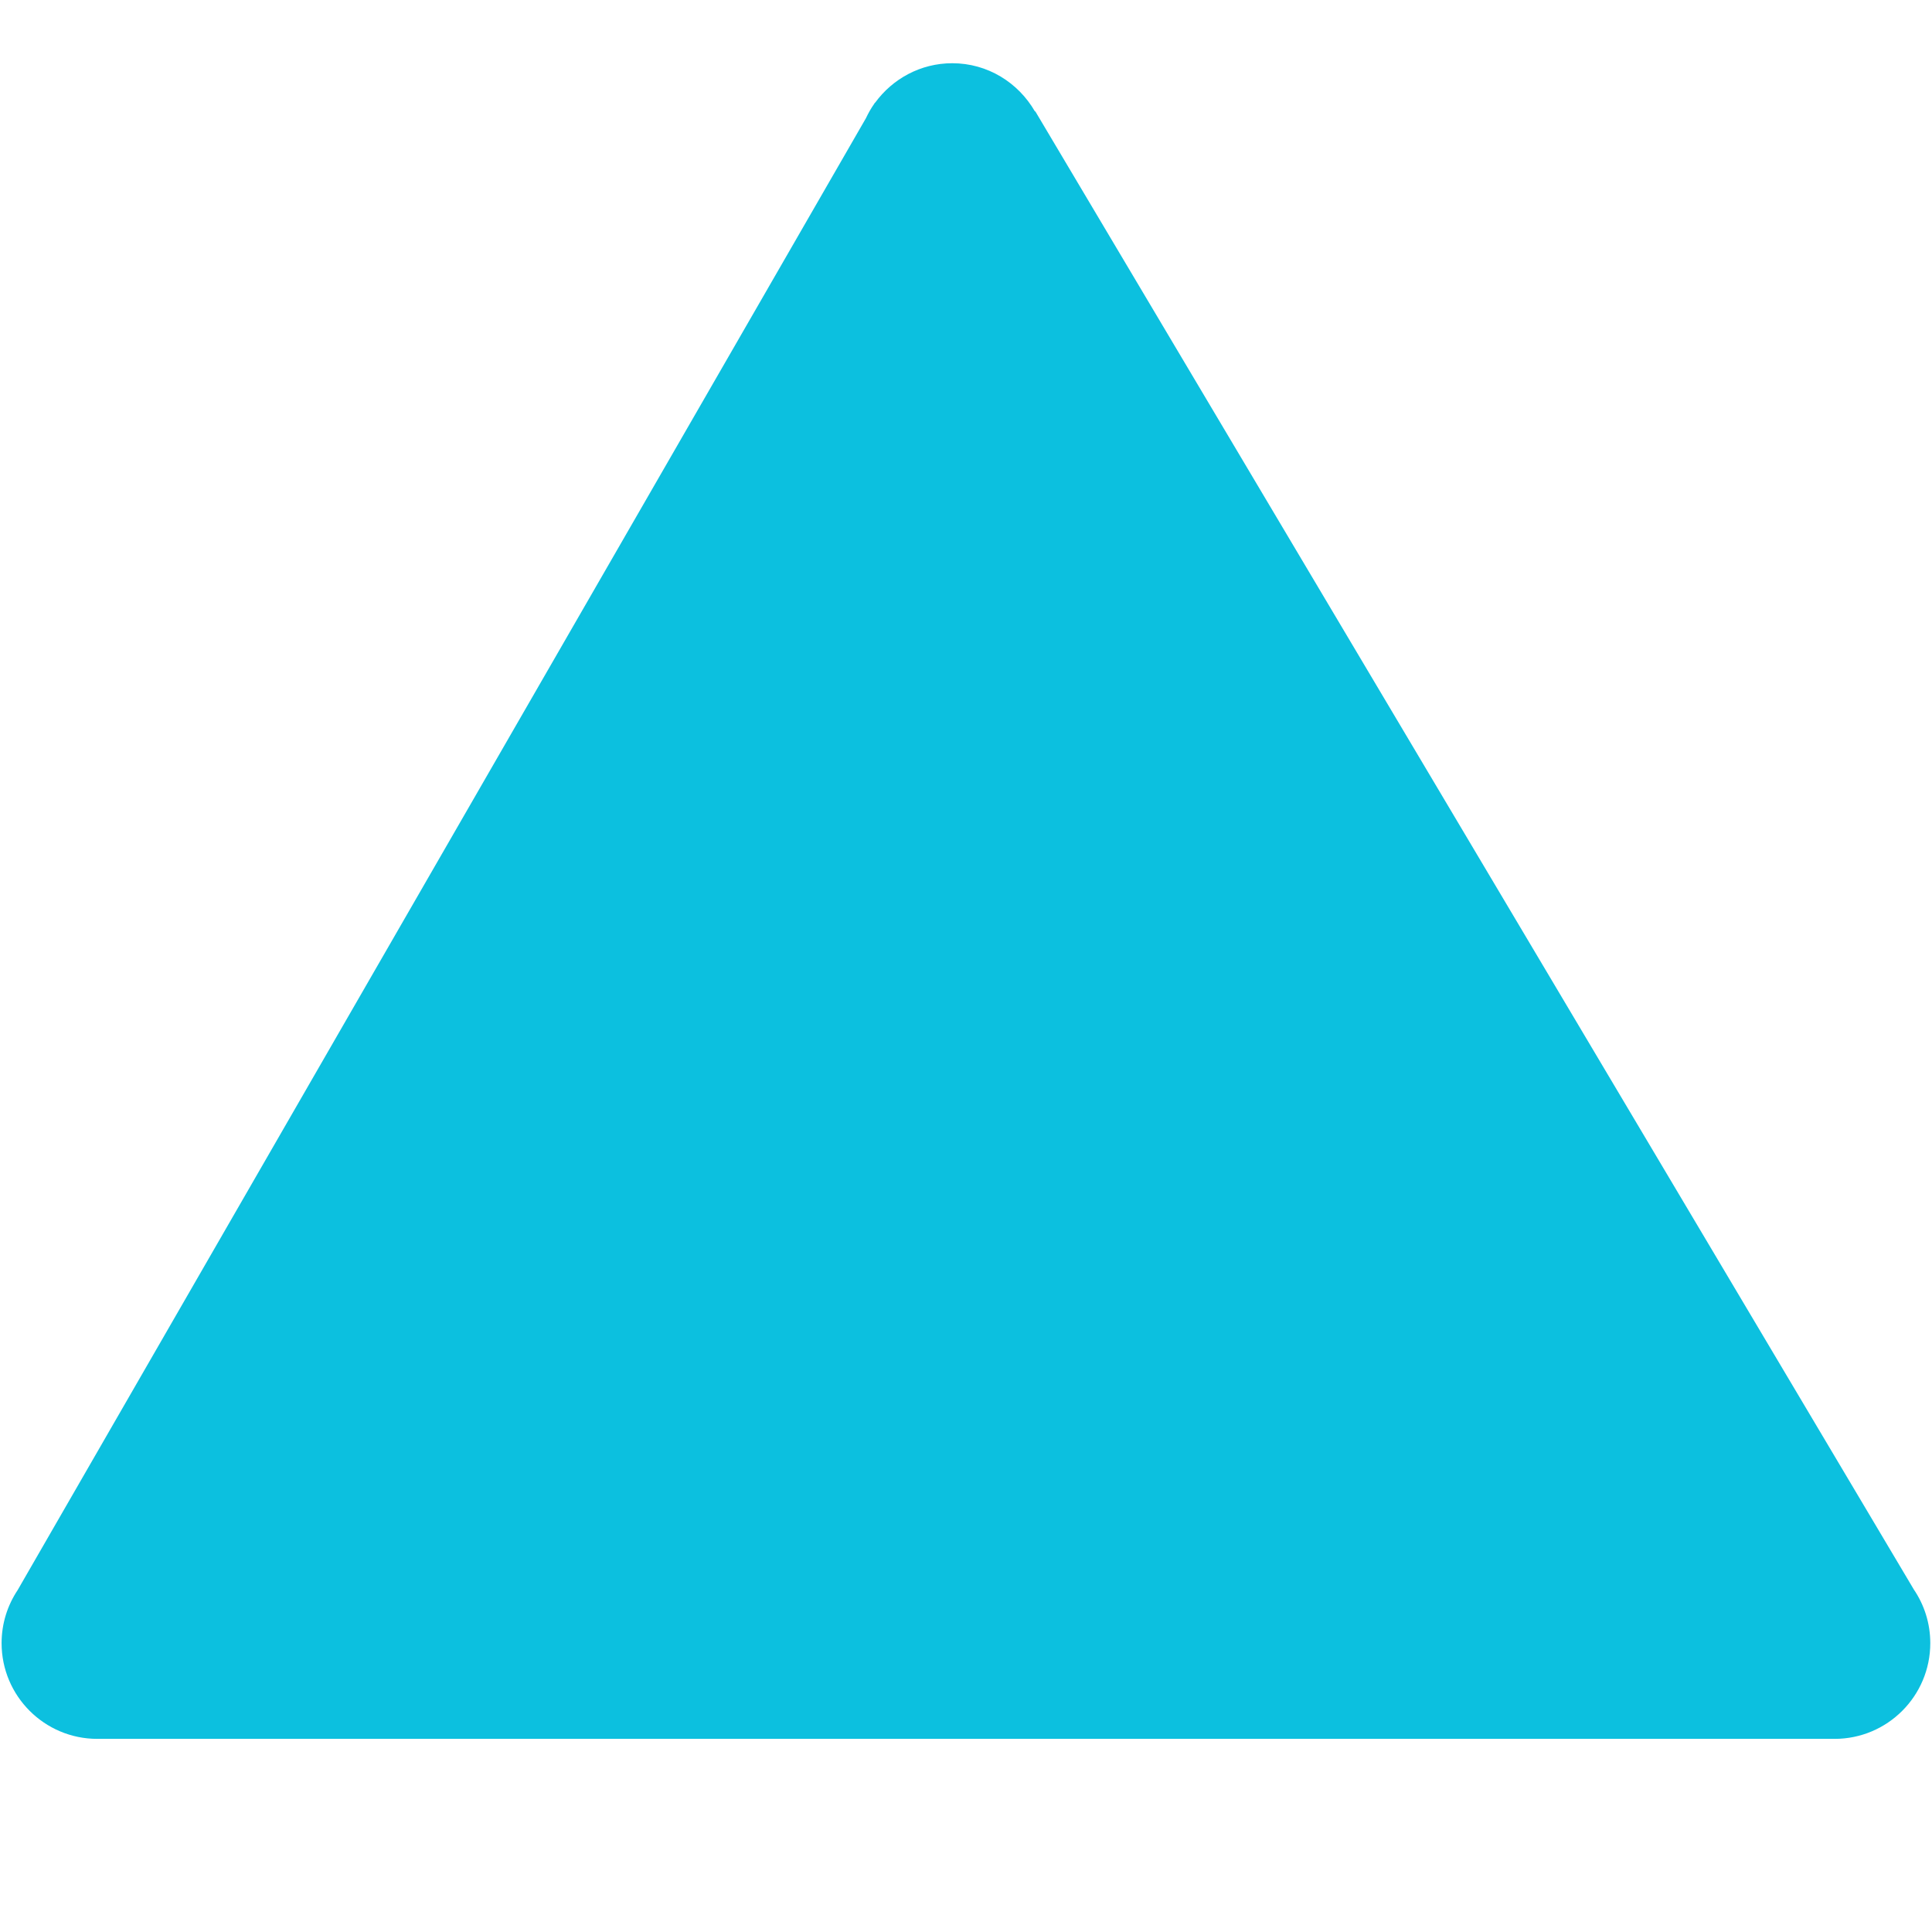 <svg xmlns="http://www.w3.org/2000/svg" xmlns:xlink="http://www.w3.org/1999/xlink" width="1080" zoomAndPan="magnify" viewBox="0 0 810 810" height="1080" preserveAspectRatio="xMidYMid meet" version="1.0"><defs><clipPath id="3d8ead846d"><path d="M 0 26.508 L 810 26.508 L 810 729.258 L 0 729.258 Z M 0 26.508 " clip-rule="nonzero"/></clipPath></defs><g clip-path="url(#3d8ead846d)"><path fill="#0cc0df" d="M 802.332 666.324 L 802.336 666.316 L 434.066 46.699 L 433.879 46.688 C 426.938 34.684 414.109 26.508 399.246 26.508 C 385.914 26.508 374.191 33.074 366.895 43.066 L 366.789 43.062 L 366.547 43.484 C 365.195 45.387 364.051 47.43 363.043 49.562 L 7.438 666.582 L 7.441 666.59 C 3.172 672.973 0.668 680.633 0.668 688.887 C 0.668 711.059 18.641 729.031 40.816 729.031 L 769.148 729.031 C 791.312 729.031 809.281 711.059 809.281 688.887 C 809.281 680.52 806.715 672.758 802.332 666.324 Z M 802.332 666.324 " fill-opacity="1" fill-rule="nonzero"/></g></svg>